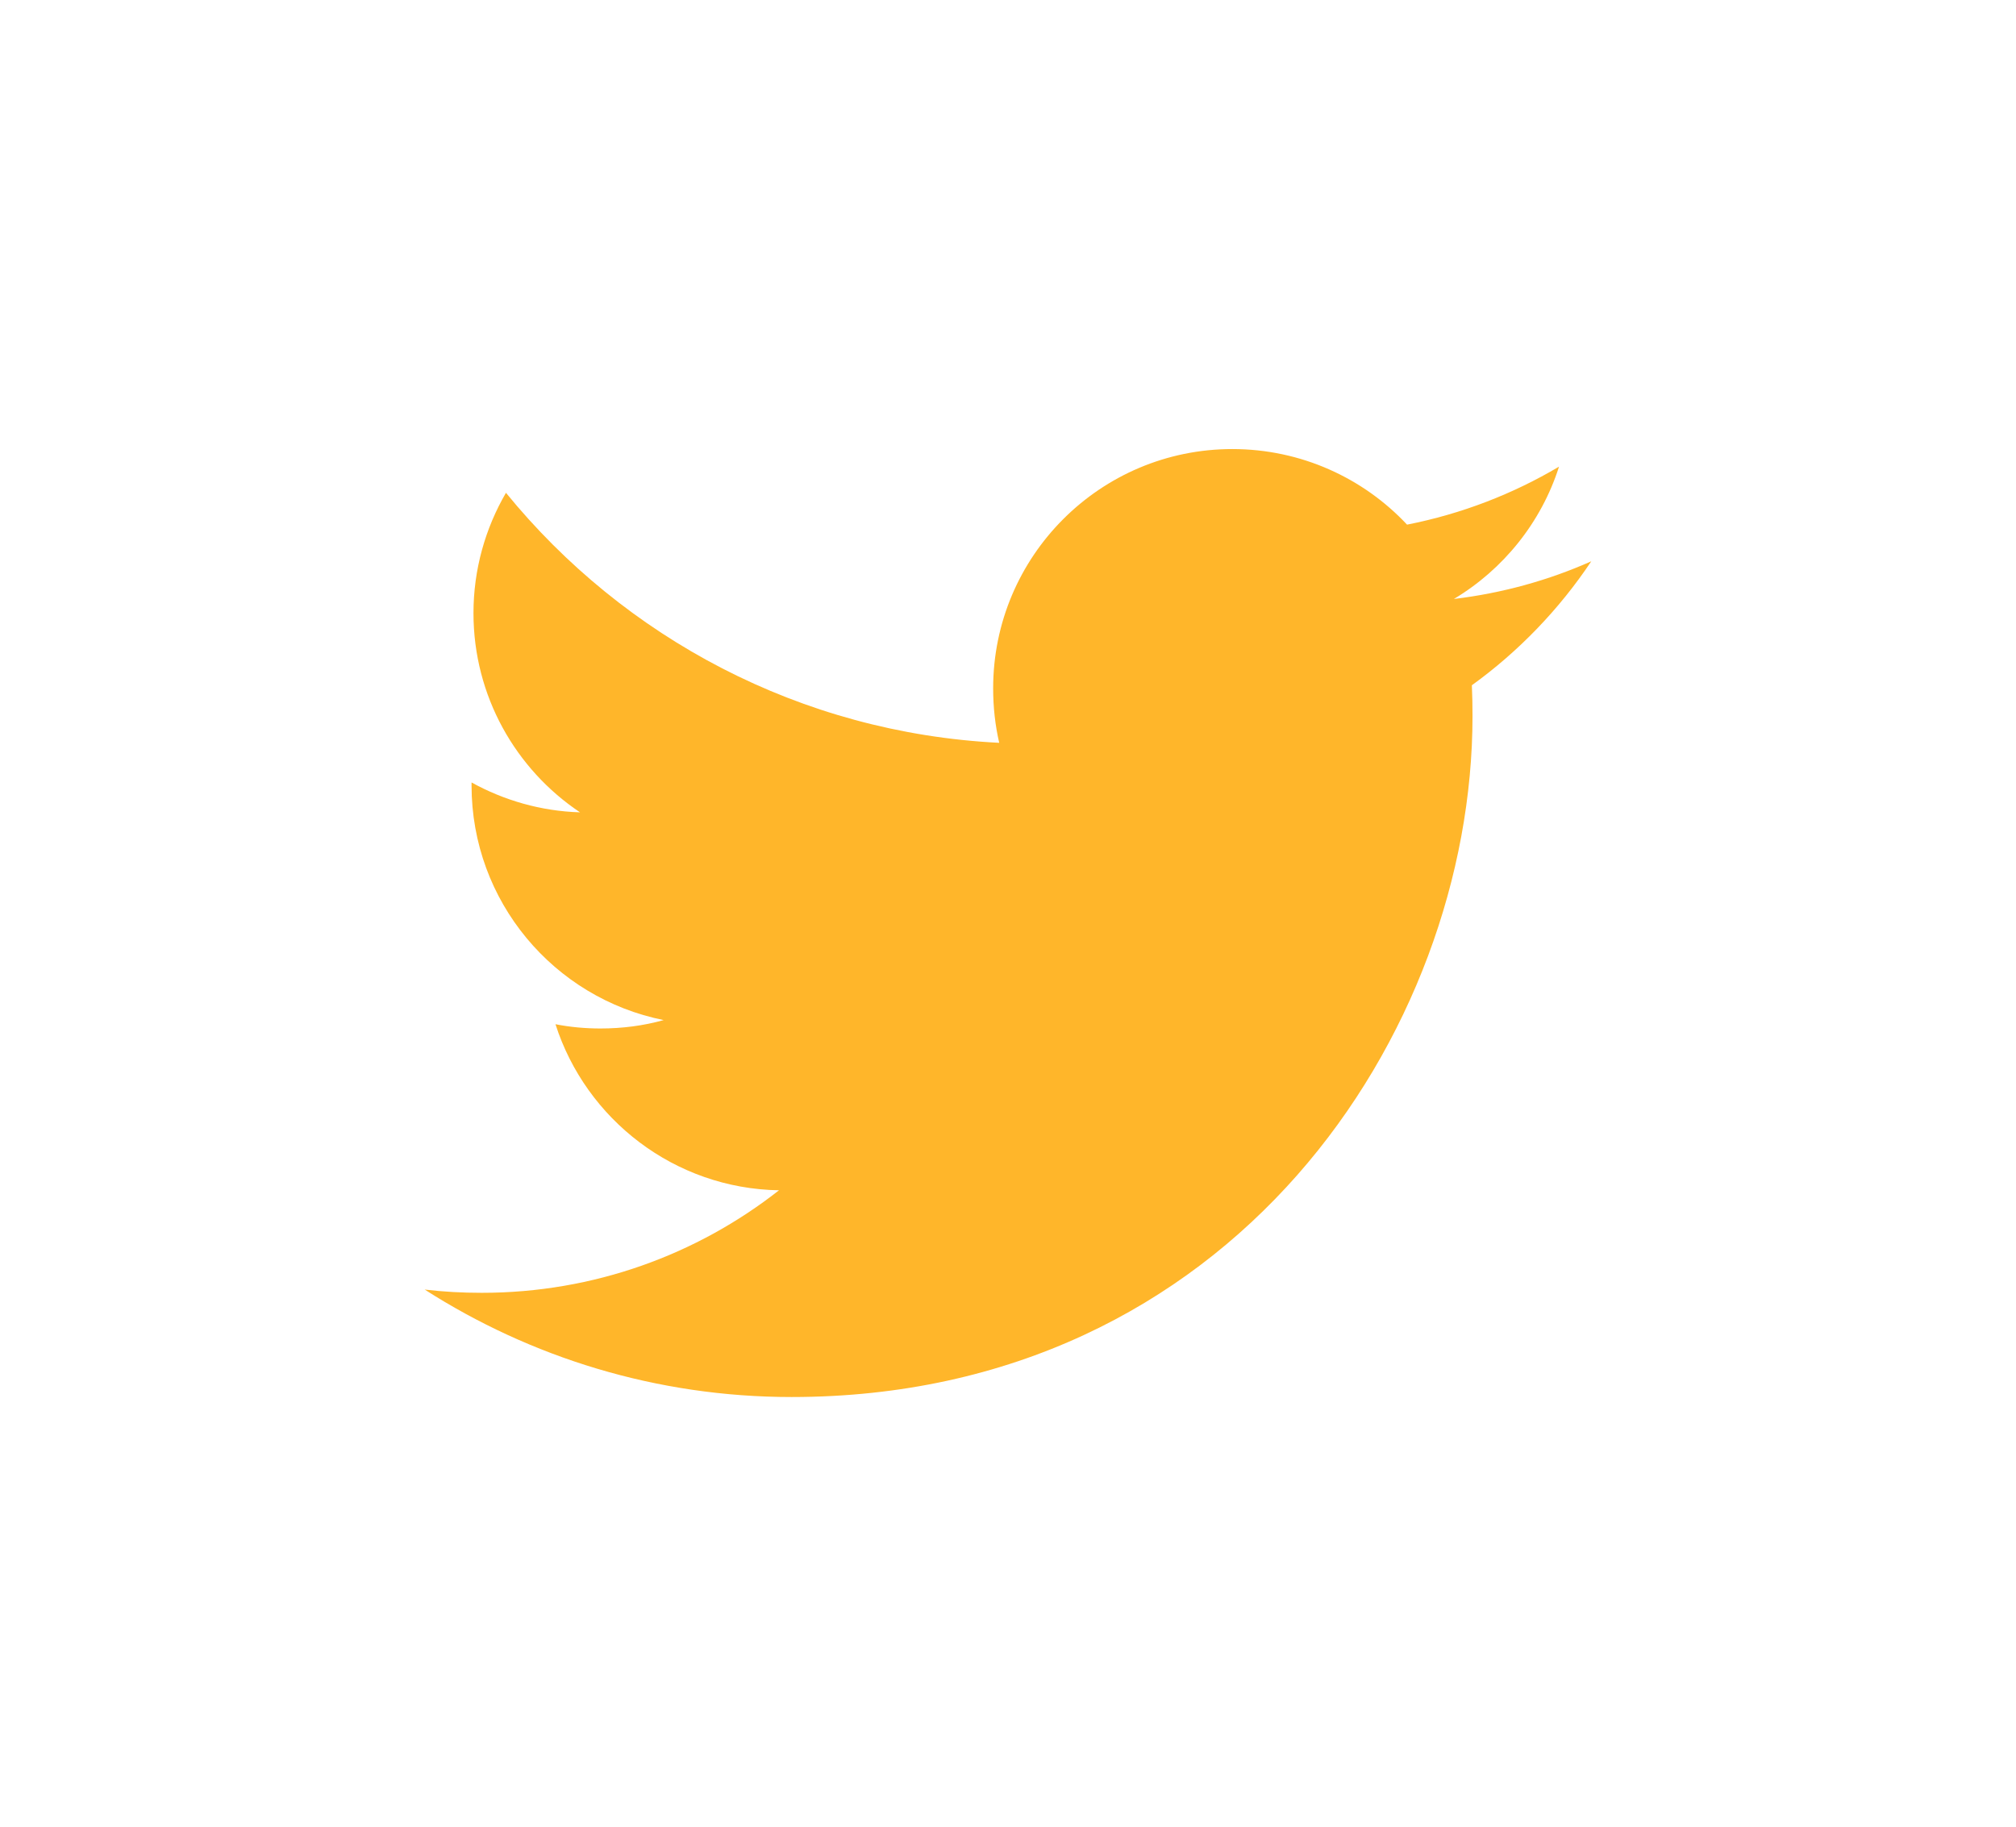 <?xml version="1.0" encoding="utf-8"?>
<!-- Generator: Adobe Illustrator 16.0.0, SVG Export Plug-In . SVG Version: 6.00 Build 0)  -->
<!DOCTYPE svg PUBLIC "-//W3C//DTD SVG 1.1//EN" "http://www.w3.org/Graphics/SVG/1.1/DTD/svg11.dtd">
<svg version="1.1" id="Capa_1" xmlns="http://www.w3.org/2000/svg" xmlns:xlink="http://www.w3.org/1999/xlink" x="0px" y="0px"
	 width="53.5px" height="48.5px" viewBox="0 0 53.5 48.5" style="enable-background:new 0 0 53.5 48.5;" xml:space="preserve">
<style type="text/css">
<![CDATA[
	.st0{opacity:0.05;fill:#5D5D5D;}
	.st1{fill:none;stroke:#5D5D5D;stroke-width:0.5;stroke-miterlimit:10;}
	.st2{fill:#878686;}
	.st3{fill:#ECB43C;}
	.st4{fill:none;stroke:#ECB43C;stroke-width:2;stroke-miterlimit:10;}
	.st5{fill-rule:evenodd;clip-rule:evenodd;fill:#887AA8;}
	.st6{fill:#5D5D5D;}
	.st7{fill-rule:evenodd;clip-rule:evenodd;fill:#89898A;}
	.st8{fill-rule:evenodd;clip-rule:evenodd;fill:#ECB43C;}
	.st9{fill:#FFB62A;}
	.st10{fill:#FFFFFF;}
	.st11{clip-path:url(#SVGID_2_);fill:#5D5D5D;}
	.st12{fill:#CBD64E;}
	.st13{fill-rule:evenodd;clip-rule:evenodd;fill:#5D5D5D;}
	.st14{fill:none;stroke:#5D5D5D;stroke-miterlimit:10;}
	.st15{opacity:0.1;fill:#5D5D5D;}
	.st16{fill-rule:evenodd;clip-rule:evenodd;fill:#FA494D;}
	.st17{clip-path:url(#SVGID_2_);fill:#FFFFFF;}
	.st18{clip-path:url(#SVGID_4_);fill:#5D5D5D;}
	.st19{fill-rule:evenodd;clip-rule:evenodd;fill:#FF8F48;}
	.st20{fill-rule:evenodd;clip-rule:evenodd;fill:#FFB62A;}
	.st21{fill-rule:evenodd;clip-rule:evenodd;fill:#FFFFFF;}
	.st22{fill-rule:evenodd;clip-rule:evenodd;fill:none;stroke:#89898A;stroke-miterlimit:10;}
	.st23{clip-path:url(#SVGID_6_);fill:#5D5D5D;}
	.st24{fill-rule:evenodd;clip-rule:evenodd;fill:none;stroke:#5D5D5D;stroke-miterlimit:10;}
	.st25{fill-rule:evenodd;clip-rule:evenodd;fill:#000033;}
	.st26{fill-rule:evenodd;clip-rule:evenodd;fill:#00A89D;}
	.st27{fill-rule:evenodd;clip-rule:evenodd;fill:#00AA49;}
	.st28{fill-rule:evenodd;clip-rule:evenodd;fill:#00ABE1;}
]]>
</style>
<g>
	<g>
		<path class="st9" d="M42.229,14.898c-1.137,0.506-2.362,0.846-3.646,1c1.311-0.785,2.317-2.029,2.79-3.512
			c-1.227,0.727-2.585,1.254-4.033,1.539c-1.155-1.233-2.808-2.006-4.637-2.006c-3.505,0-6.347,2.844-6.347,6.352
			c0,0.498,0.054,0.982,0.161,1.445c-5.277-0.264-9.956-2.791-13.09-6.636c-0.547,0.942-0.862,2.032-0.862,3.194
			c0,2.201,1.122,4.146,2.827,5.287c-1.04-0.031-2.021-0.32-2.878-0.793v0.078c0,3.08,2.188,5.646,5.098,6.229
			c-0.534,0.15-1.098,0.223-1.676,0.223c-0.408,0-0.81-0.037-1.195-0.113c0.809,2.523,3.155,4.361,5.932,4.408
			c-2.173,1.705-4.911,2.721-7.888,2.721c-0.513,0-1.018-0.027-1.514-0.086c2.811,1.799,6.149,2.852,9.737,2.852
			c11.681,0,18.069-9.676,18.069-18.07c0-0.277-0.005-0.553-0.017-0.822C40.301,17.292,41.379,16.171,42.229,14.898"/>
	</g>
</g>
</svg>
